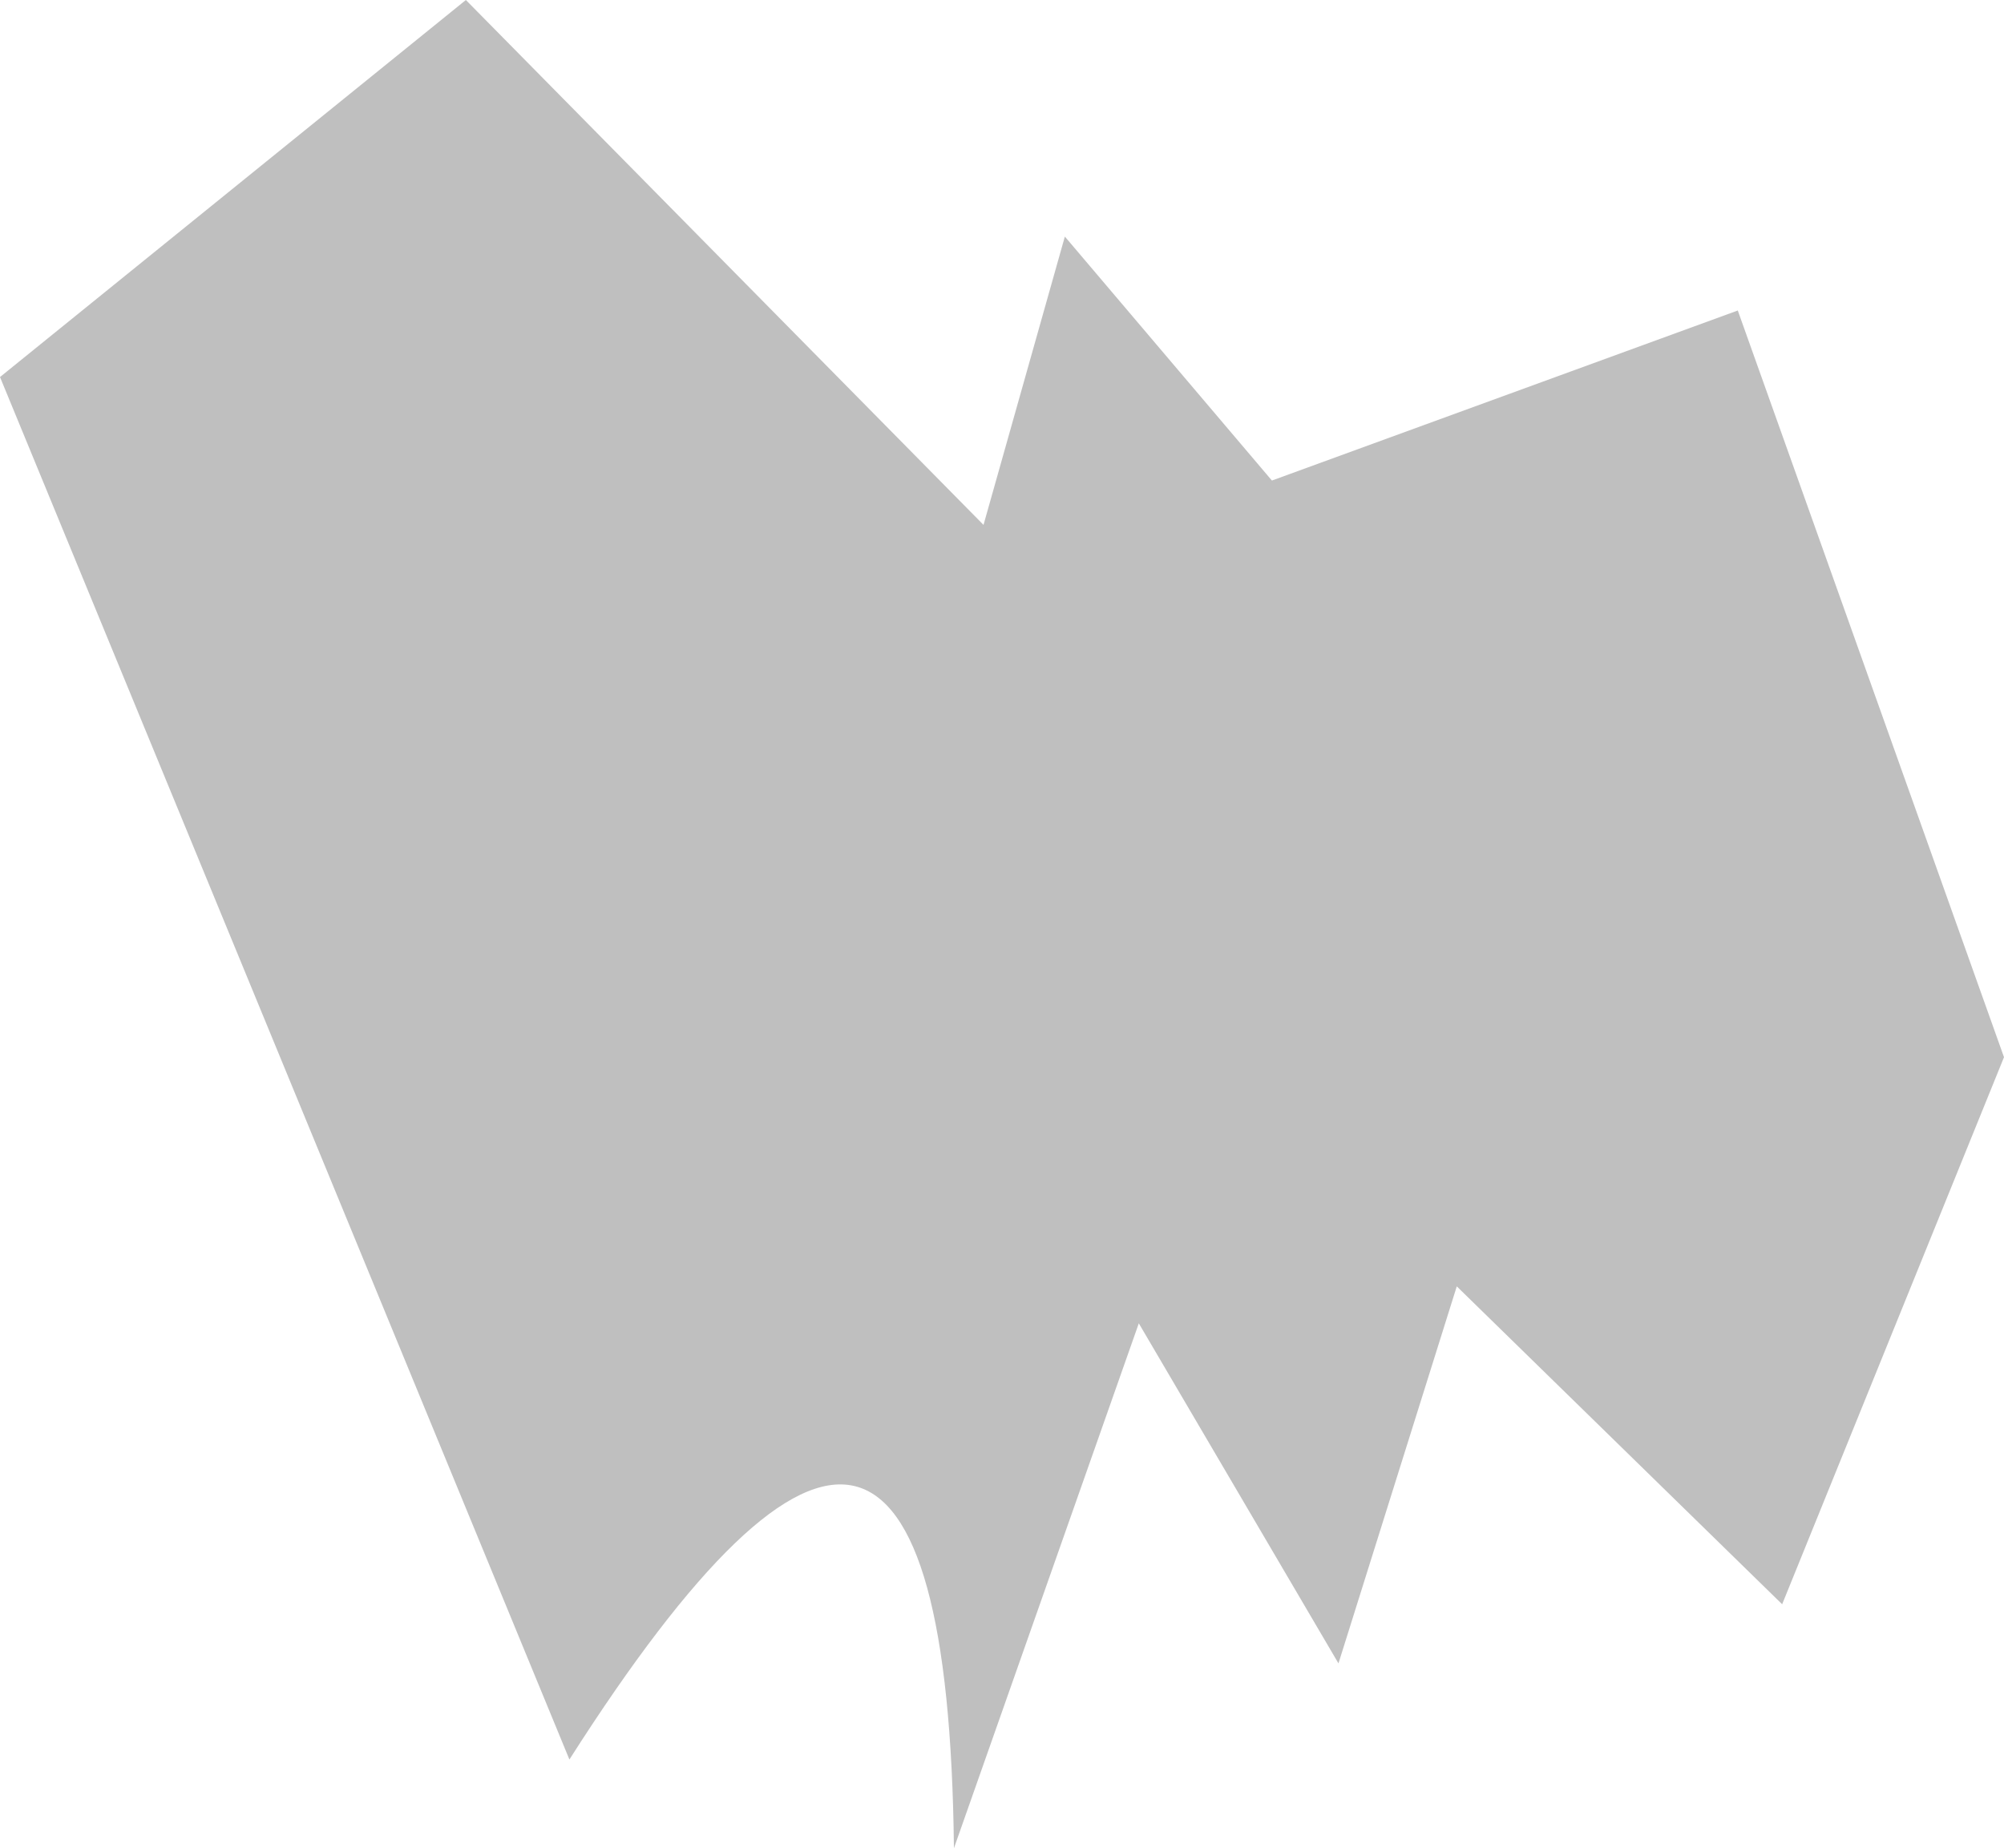 <?xml version="1.0" encoding="UTF-8" standalone="no"?>
<svg xmlns:ffdec="https://www.free-decompiler.com/flash" xmlns:xlink="http://www.w3.org/1999/xlink" ffdec:objectType="shape" height="12.5px" width="13.55px" xmlns="http://www.w3.org/2000/svg">
  <g transform="matrix(1.0, 0.0, 0.0, 1.0, -13.35, -15.35)">
    <path d="M25.1 17.45 L26.9 22.5 25.4 26.2 23.2 24.05 22.4 26.6 21.05 24.3 19.8 27.85 Q19.75 23.25 17.2 27.25 L13.35 17.9 16.5 15.35 20.0 18.9 20.55 16.95 21.95 18.6 25.1 17.45" fill="#000000" fill-opacity="0.251" fill-rule="evenodd" stroke="none"/>
  </g>
</svg>
